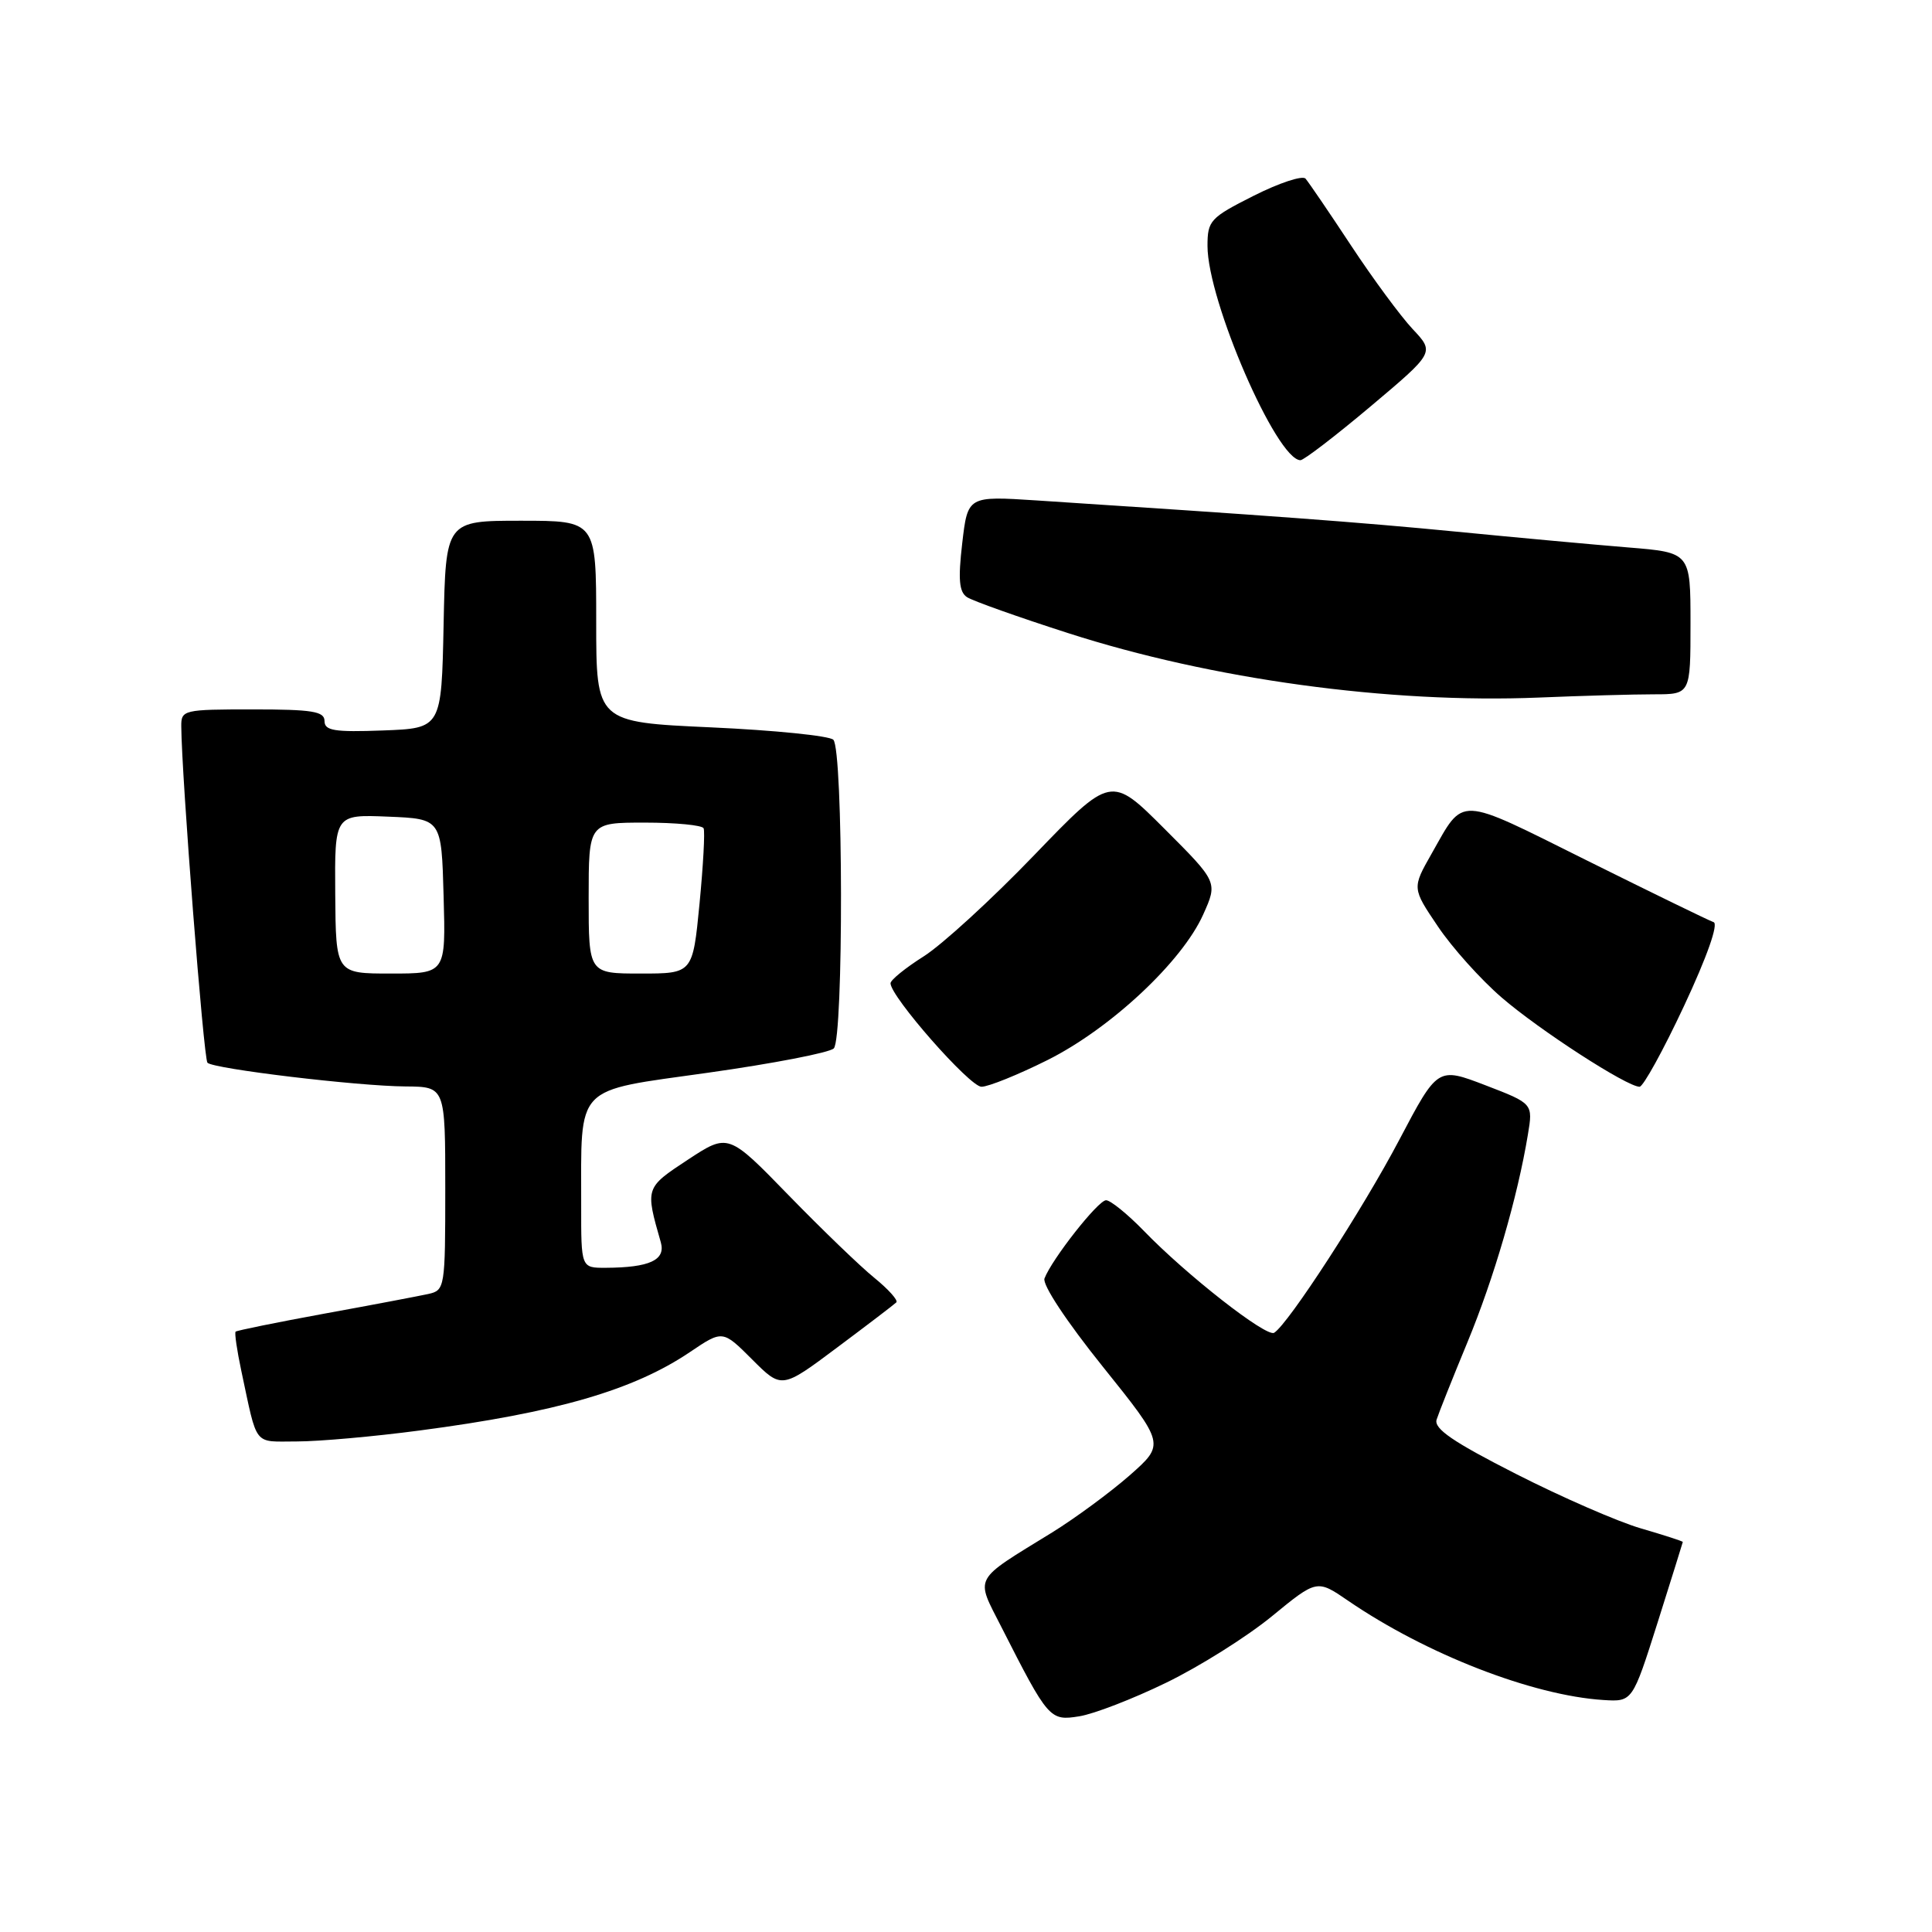 <?xml version="1.0" encoding="UTF-8" standalone="no"?>
<!DOCTYPE svg PUBLIC "-//W3C//DTD SVG 1.1//EN" "http://www.w3.org/Graphics/SVG/1.1/DTD/svg11.dtd" >
<svg xmlns="http://www.w3.org/2000/svg" xmlns:xlink="http://www.w3.org/1999/xlink" version="1.1" viewBox="0 0 256 256">
 <g >
 <path fill="currentColor"
d=" M 154.50 222.98 C 158.90 220.85 165.20 216.89 168.50 214.19 C 174.50 209.27 174.50 209.27 178.64 212.11 C 188.97 219.18 203.06 224.66 212.46 225.26 C 216.31 225.50 216.31 225.50 219.64 215.00 C 221.46 209.22 222.97 204.42 222.98 204.32 C 222.99 204.22 220.51 203.42 217.46 202.53 C 214.42 201.65 206.96 198.40 200.89 195.31 C 192.53 191.06 189.97 189.31 190.36 188.10 C 190.64 187.22 192.48 182.60 194.45 177.84 C 197.95 169.38 201.08 158.65 202.45 150.36 C 203.14 146.23 203.14 146.23 196.82 143.80 C 190.50 141.38 190.50 141.38 185.41 151.04 C 180.58 160.22 170.70 175.45 168.83 176.60 C 167.81 177.23 157.24 168.97 151.55 163.08 C 149.37 160.84 147.12 159.02 146.55 159.04 C 145.48 159.08 139.38 166.84 138.40 169.40 C 138.09 170.22 141.34 175.13 146.12 181.08 C 154.37 191.36 154.37 191.36 149.69 195.49 C 147.11 197.75 142.48 201.16 139.41 203.06 C 128.79 209.60 129.23 208.78 132.69 215.59 C 138.90 227.81 139.11 228.05 143.00 227.42 C 144.93 227.12 150.10 225.12 154.50 222.98 Z  M 55.59 189.55 C 73.77 187.16 83.95 184.20 91.43 179.15 C 95.76 176.23 95.76 176.23 99.67 180.14 C 103.58 184.05 103.58 184.05 110.93 178.55 C 114.97 175.53 118.50 172.84 118.77 172.57 C 119.03 172.30 117.73 170.85 115.88 169.34 C 114.02 167.84 108.90 162.90 104.50 158.38 C 96.50 150.15 96.50 150.15 91.14 153.67 C 85.48 157.40 85.49 157.38 87.56 164.61 C 88.23 166.97 86.08 167.96 80.25 167.99 C 77.00 168.00 77.00 168.00 77.01 159.75 C 77.03 143.50 75.92 144.67 93.83 142.14 C 102.43 140.93 109.92 139.48 110.48 138.92 C 111.79 137.60 111.74 99.34 110.42 98.02 C 109.90 97.50 102.61 96.76 94.23 96.38 C 79.00 95.69 79.00 95.69 79.00 82.35 C 79.00 69.00 79.00 69.00 69.03 69.00 C 59.06 69.00 59.06 69.00 58.78 82.75 C 58.50 96.50 58.50 96.50 50.75 96.79 C 44.31 97.03 43.00 96.82 43.00 95.54 C 43.00 94.26 41.39 94.00 33.50 94.00 C 24.31 94.00 24.00 94.07 24.02 96.25 C 24.06 102.77 26.98 140.32 27.49 140.82 C 28.30 141.63 47.36 143.92 53.75 143.96 C 59.00 144.00 59.00 144.00 59.00 157.48 C 59.00 170.65 58.95 170.97 56.75 171.46 C 55.51 171.73 49.33 172.91 43.00 174.06 C 36.67 175.22 31.37 176.30 31.22 176.45 C 31.06 176.61 31.40 178.93 31.97 181.62 C 34.16 191.85 33.49 191.00 39.33 191.00 C 42.24 191.00 49.56 190.35 55.59 189.55 Z  M 138.83 140.45 C 147.17 136.27 156.63 127.43 159.43 121.18 C 161.36 116.88 161.36 116.88 154.29 109.81 C 147.22 102.74 147.22 102.74 137.01 113.34 C 131.40 119.17 124.82 125.19 122.40 126.72 C 119.98 128.25 118.00 129.85 118.00 130.29 C 118.00 132.06 128.49 144.00 130.05 144.00 C 130.97 144.00 134.93 142.40 138.83 140.45 Z  M 223.15 133.28 C 226.20 126.76 227.73 122.41 227.06 122.19 C 226.44 121.98 218.87 118.29 210.22 113.99 C 192.92 105.38 194.06 105.43 189.71 113.09 C 187.10 117.68 187.10 117.68 190.53 122.76 C 192.41 125.56 196.21 129.79 198.97 132.17 C 203.98 136.50 215.58 144.00 217.25 144.00 C 217.73 144.00 220.39 139.18 223.15 133.28 Z  M 219.16 92.00 C 224.00 92.00 224.00 92.00 224.00 82.60 C 224.00 73.21 224.00 73.21 215.75 72.54 C 211.21 72.17 200.97 71.23 193.00 70.45 C 180.08 69.19 168.13 68.31 137.36 66.31 C 128.23 65.72 128.23 65.72 127.50 71.98 C 126.94 76.79 127.09 78.45 128.14 79.13 C 128.89 79.62 134.90 81.76 141.50 83.88 C 160.55 90.02 184.09 93.24 203.91 92.43 C 209.63 92.19 216.49 92.00 219.16 92.00 Z  M 181.61 53.85 C 190.10 46.70 190.10 46.70 187.18 43.60 C 185.58 41.89 181.90 36.90 179.00 32.50 C 176.10 28.10 173.39 24.13 172.99 23.67 C 172.58 23.22 169.49 24.24 166.12 25.94 C 160.35 28.85 160.00 29.23 160.00 32.59 C 160.00 39.84 169.14 60.91 172.31 60.98 C 172.75 60.99 176.94 57.78 181.61 53.85 Z  M 44.42 118.46 C 44.34 107.92 44.34 107.92 51.42 108.21 C 58.50 108.50 58.50 108.50 58.78 118.75 C 59.07 129.00 59.07 129.00 51.78 129.00 C 44.50 129.00 44.50 129.00 44.42 118.46 Z  M 78.00 119.00 C 78.00 109.00 78.00 109.00 85.44 109.00 C 89.53 109.00 93.04 109.34 93.23 109.75 C 93.43 110.16 93.18 114.66 92.69 119.75 C 91.79 129.00 91.79 129.00 84.90 129.00 C 78.00 129.00 78.00 129.00 78.00 119.00 Z "/>
</g>
</svg>